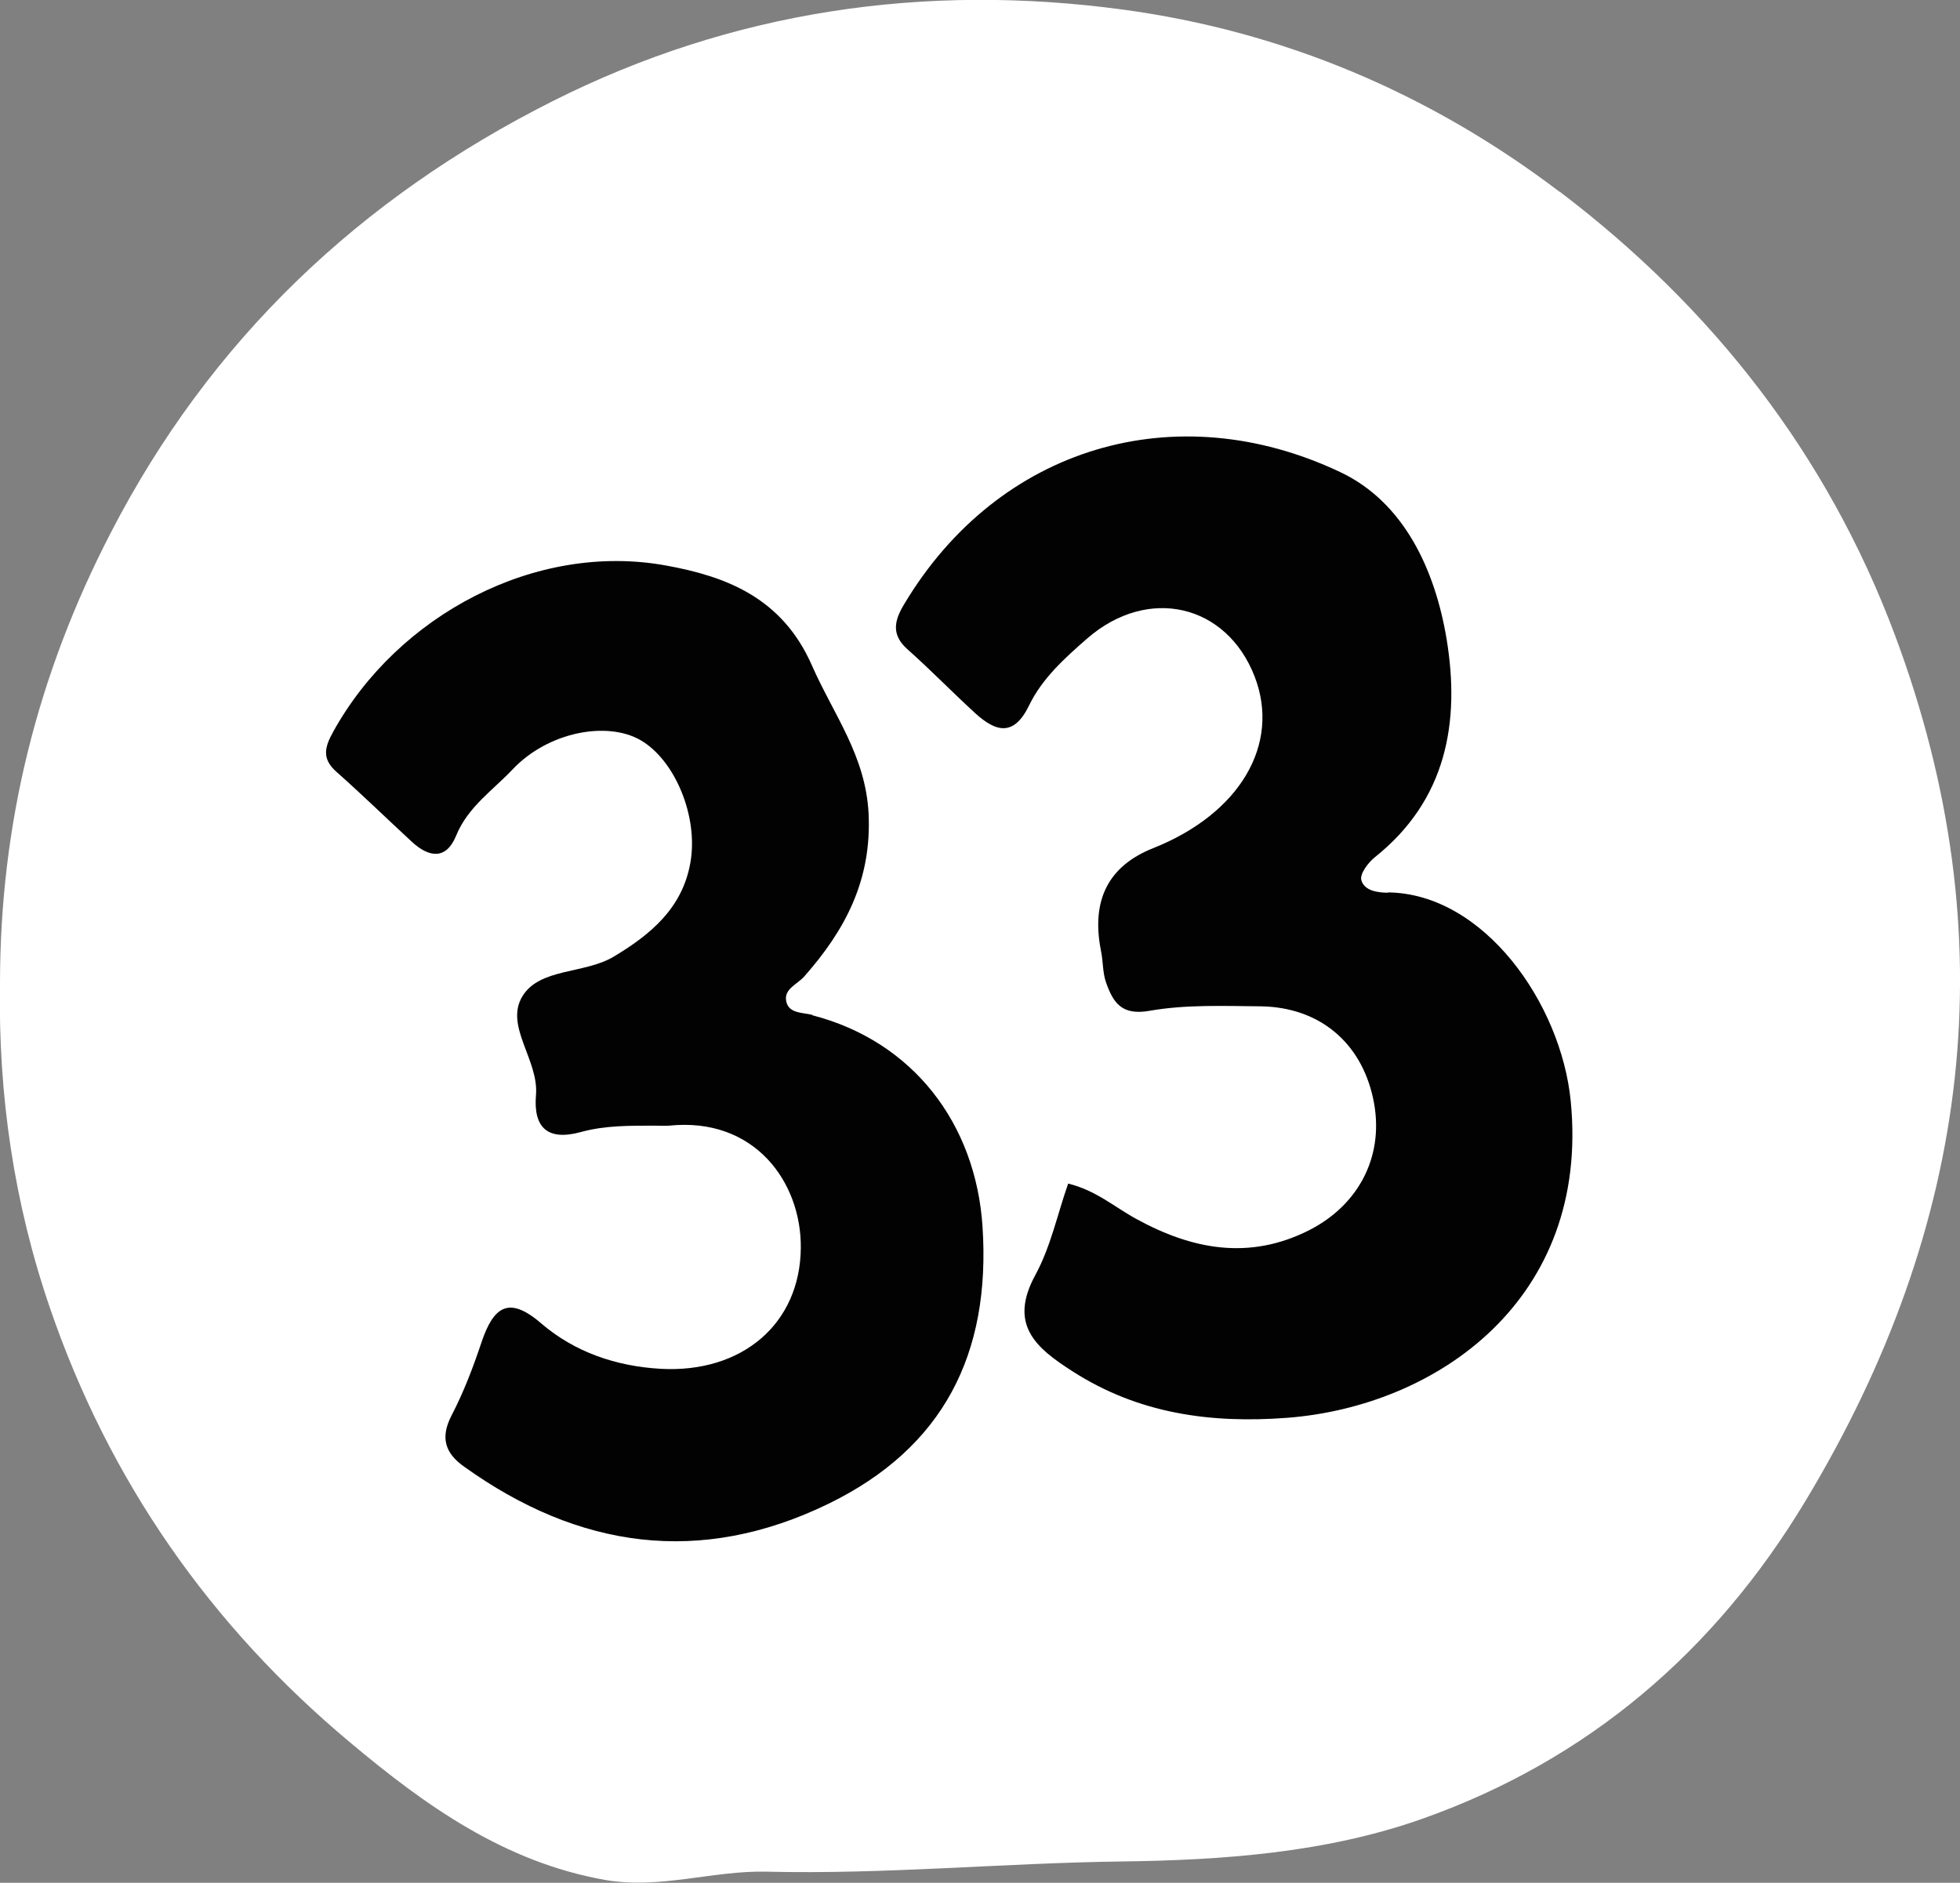 <?xml version="1.0" encoding="UTF-8"?><svg id="Layer_2" xmlns="http://www.w3.org/2000/svg" viewBox="0 0 61.58 59.16"><rect x="0" y="0" width="61.58" height="59.16" fill="#808080" stroke="none"/><defs><style>.cls-1{fill:#020202;}.cls-1,.cls-2{stroke-width:0px;}.cls-2{fill:#fff;}</style></defs><g id="_33"><path id="bg" class="cls-2" d="m48.99,6.02c-4.07-3.09-8.68-5.04-13.72-5.72-6.22-.84-12.27.04-17.91,2.88-6.04,3.04-10.75,7.49-13.88,13.56C1.17,21.2,0,25.9,0,30.91c-.06,3.49.44,6.9,1.57,10.19,1.86,5.43,5.04,9.98,9.43,13.65,2.36,1.98,4.85,3.76,8.01,4.32,1.72.3,3.39-.3,5.07-.26,3.71.09,7.41-.27,11.12-.32,3.21-.04,6.47-.27,9.51-1.35,5.18-1.84,9.16-5.24,12.01-9.97,5.21-8.64,6.37-17.72,2.81-27.23-2.12-5.66-5.73-10.28-10.53-13.92Z"/><path id="num" class="cls-1" d="m43.62,28.05c-.34,0-.76-.06-.85-.4-.05-.19.21-.54.42-.71,2.26-1.8,2.69-4.25,2.26-6.86-.36-2.16-1.33-4.3-3.35-5.25-5.16-2.44-10.73-.8-13.69,4.15-.31.51-.42.96.1,1.42.73.65,1.41,1.35,2.13,2.01.66.6,1.22.74,1.7-.26.41-.84,1.12-1.48,1.82-2.09,1.91-1.66,4.38-1.08,5.26,1.2.82,2.13-.47,4.31-3.19,5.39q-2.11.84-1.64,3.22c.07.33.05.69.16,1,.22.62.48,1.05,1.37.89,1.14-.2,2.33-.15,3.5-.14,1.83.03,3.14,1.13,3.52,2.89.38,1.74-.4,3.32-2,4.14-1.89.96-3.69.61-5.44-.35-.68-.37-1.27-.9-2.14-1.11-.34.97-.55,1.99-1.03,2.87-.85,1.56.01,2.29,1.17,3.03,2.07,1.33,4.33,1.64,6.73,1.46,4.73-.36,9.53-3.73,8.92-9.95-.3-3.07-2.73-6.53-5.75-6.56Z"/><path id="num-2" class="cls-1" d="m25.53,31.89c-.32-.08-.76-.04-.83-.44-.07-.38.35-.52.57-.77,1.28-1.45,2.12-3.02,2.02-5.11-.09-1.83-1.11-3.13-1.78-4.66-.94-2.14-2.71-2.8-4.58-3.14-4.09-.75-8.43,1.55-10.46,5.22-.28.5-.36.86.11,1.27.8.71,1.57,1.46,2.36,2.19.54.5,1.08.57,1.39-.19.37-.91,1.16-1.43,1.78-2.09,1.12-1.18,2.97-1.52,4.02-.91,1.07.62,1.82,2.39,1.56,3.85-.25,1.42-1.24,2.25-2.41,2.95-.92.55-2.33.35-2.87,1.25-.56.93.52,2,.43,3.09-.09,1.06.39,1.45,1.41,1.17.76-.21,1.55-.2,2.33-.2.15,0,.29.01.44,0,2.69-.28,4.16,1.78,4.14,3.84-.02,2.39-1.85,3.94-4.4,3.8-1.4-.08-2.7-.52-3.76-1.43-1.03-.89-1.5-.5-1.87.59-.26.78-.56,1.57-.94,2.3-.37.71-.2,1.2.4,1.62,3.59,2.57,7.41,3.12,11.44,1.16,3.61-1.76,5.1-4.71,4.84-8.7-.21-3.24-2.18-5.83-5.35-6.65Z"/></g></svg>